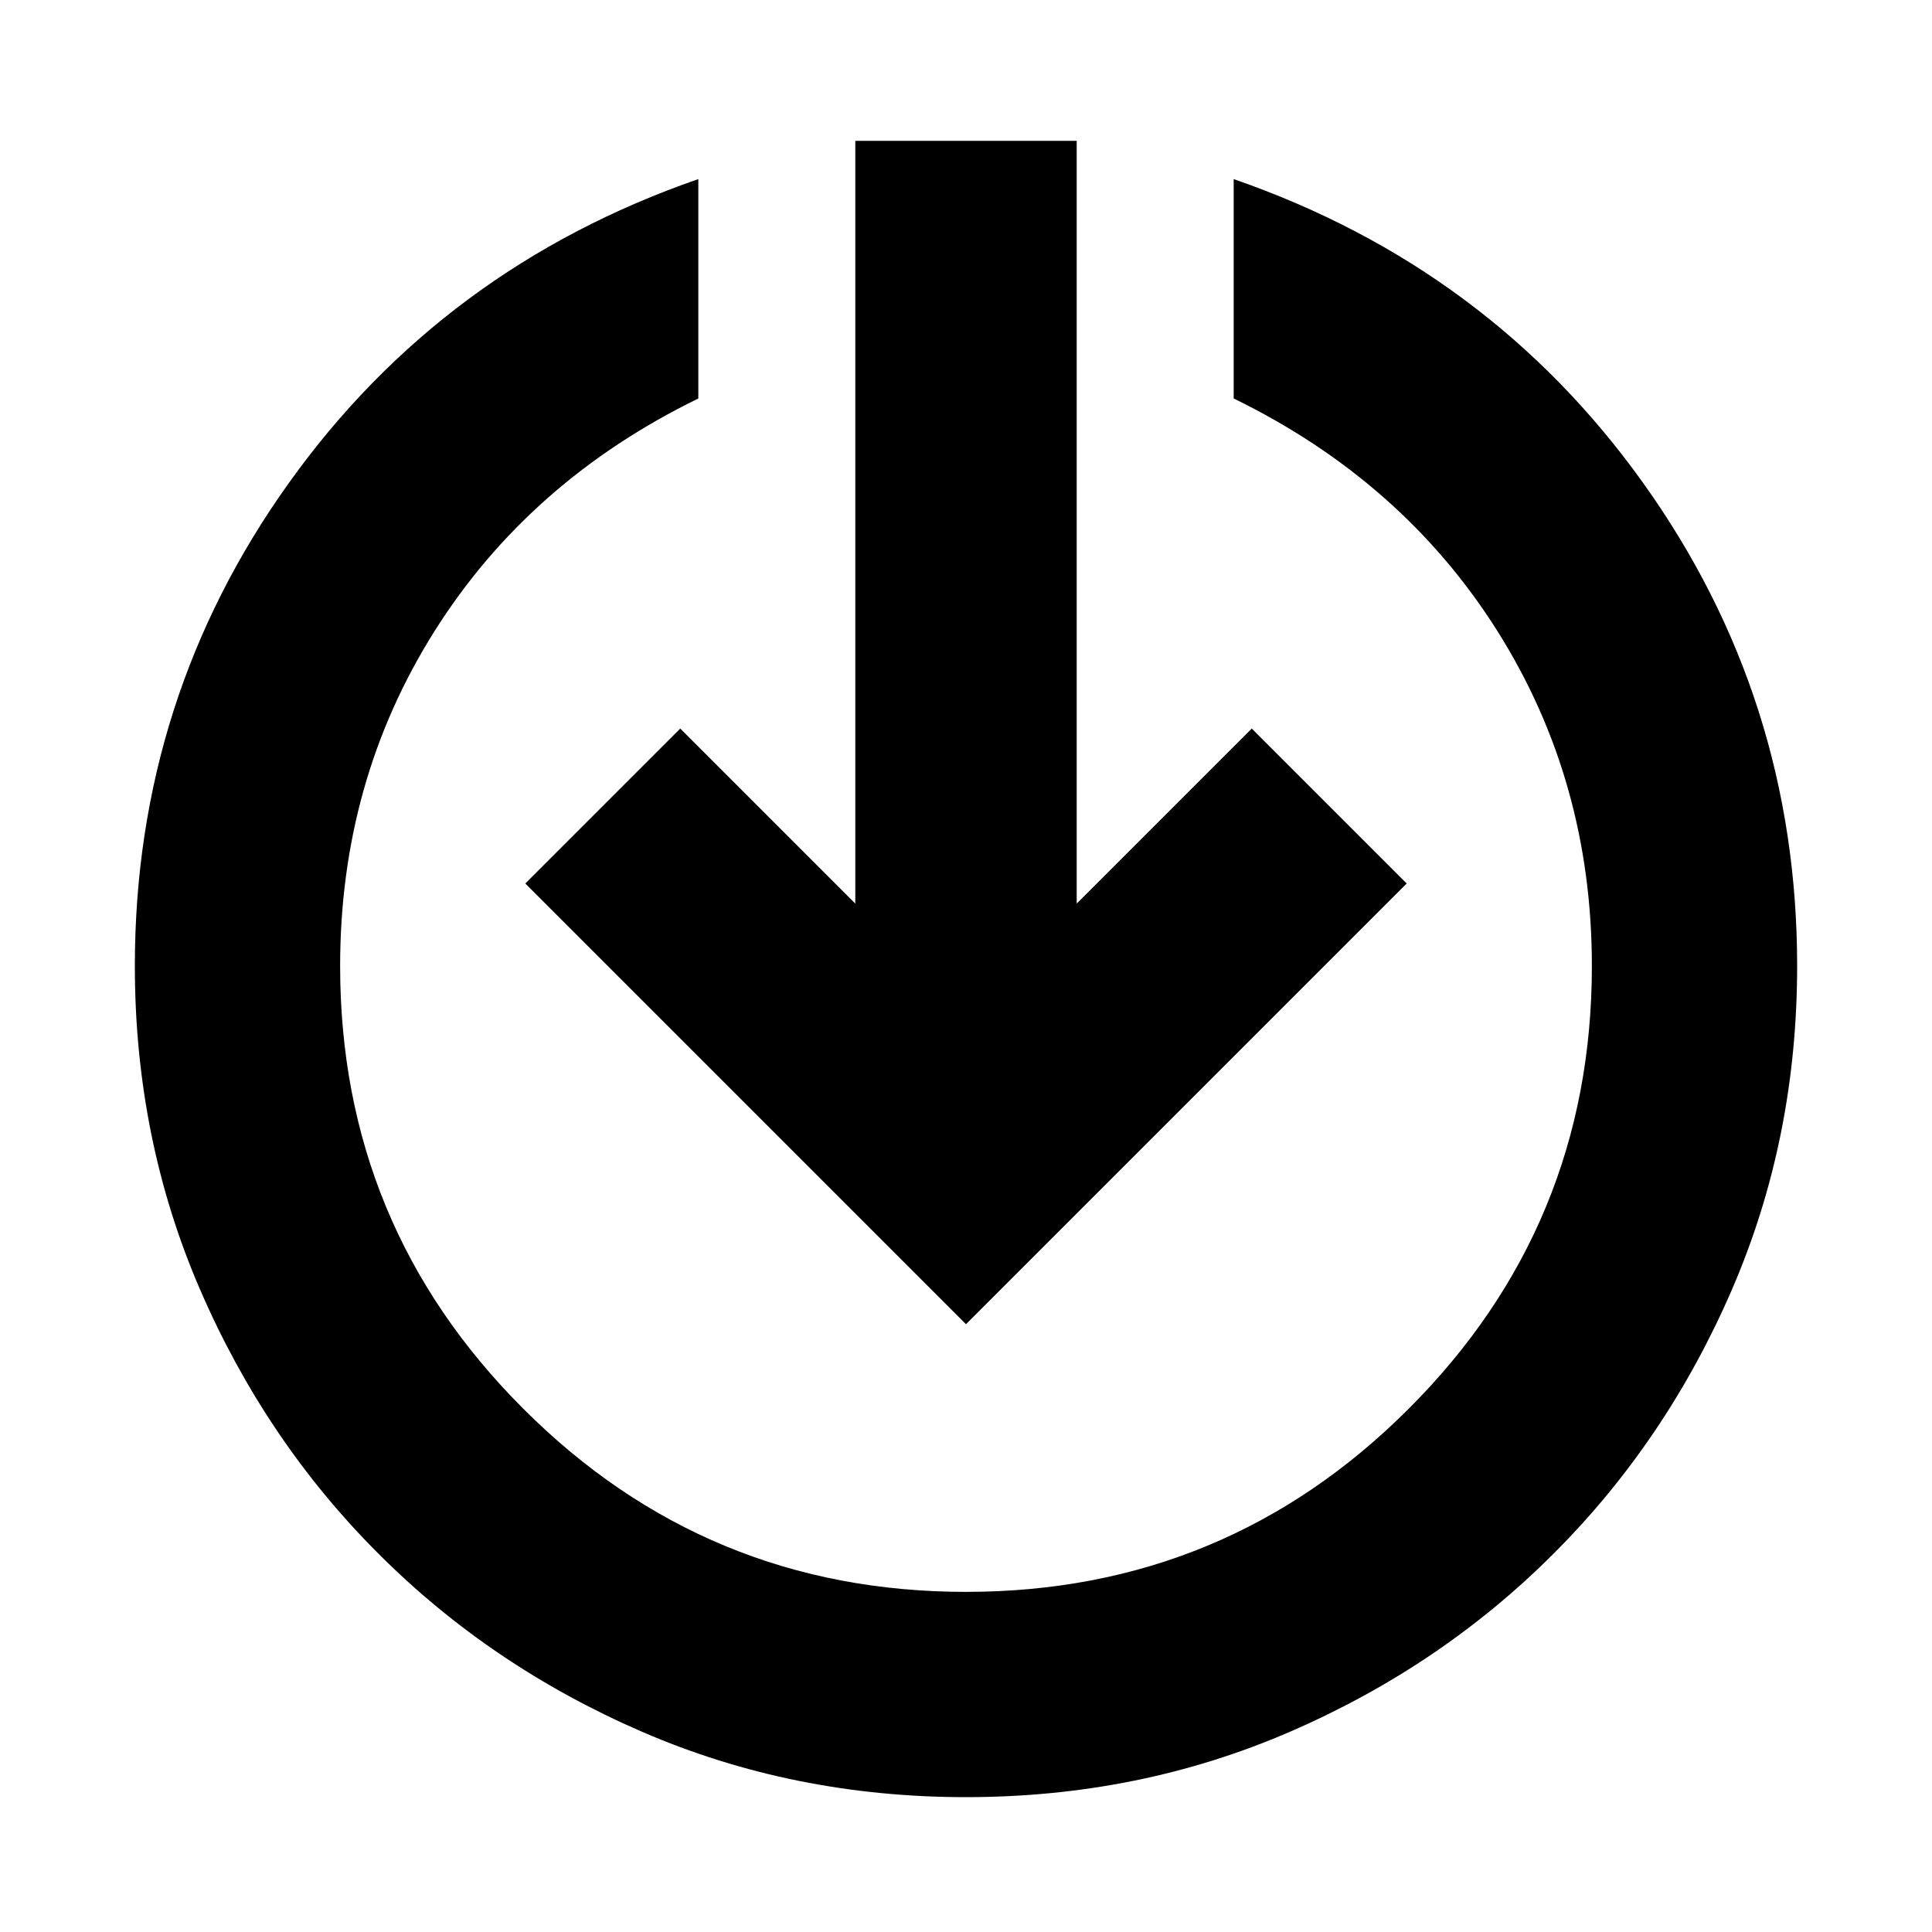 <svg xmlns="http://www.w3.org/2000/svg" height="20" width="20"><path d="M10 13.708 5.438 9.146 7.042 7.542 8.854 9.354V1.458H11.146V9.354L12.958 7.542L14.562 9.146ZM10 18.604Q8.208 18.604 6.646 17.927Q5.083 17.25 3.917 16.083Q2.75 14.917 2.073 13.354Q1.396 11.792 1.396 10Q1.396 7.229 2.99 5Q4.583 2.771 7.229 1.854V4.125Q5.479 4.979 4.5 6.531Q3.521 8.083 3.521 10Q3.521 12.688 5.417 14.583Q7.312 16.479 10 16.479Q12.688 16.479 14.583 14.583Q16.479 12.688 16.479 10Q16.479 8.083 15.5 6.531Q14.521 4.979 12.771 4.125V1.854Q15.417 2.771 17.01 5Q18.604 7.229 18.604 10Q18.604 11.792 17.927 13.354Q17.25 14.917 16.083 16.083Q14.917 17.25 13.354 17.927Q11.792 18.604 10 18.604Z"/></svg>
